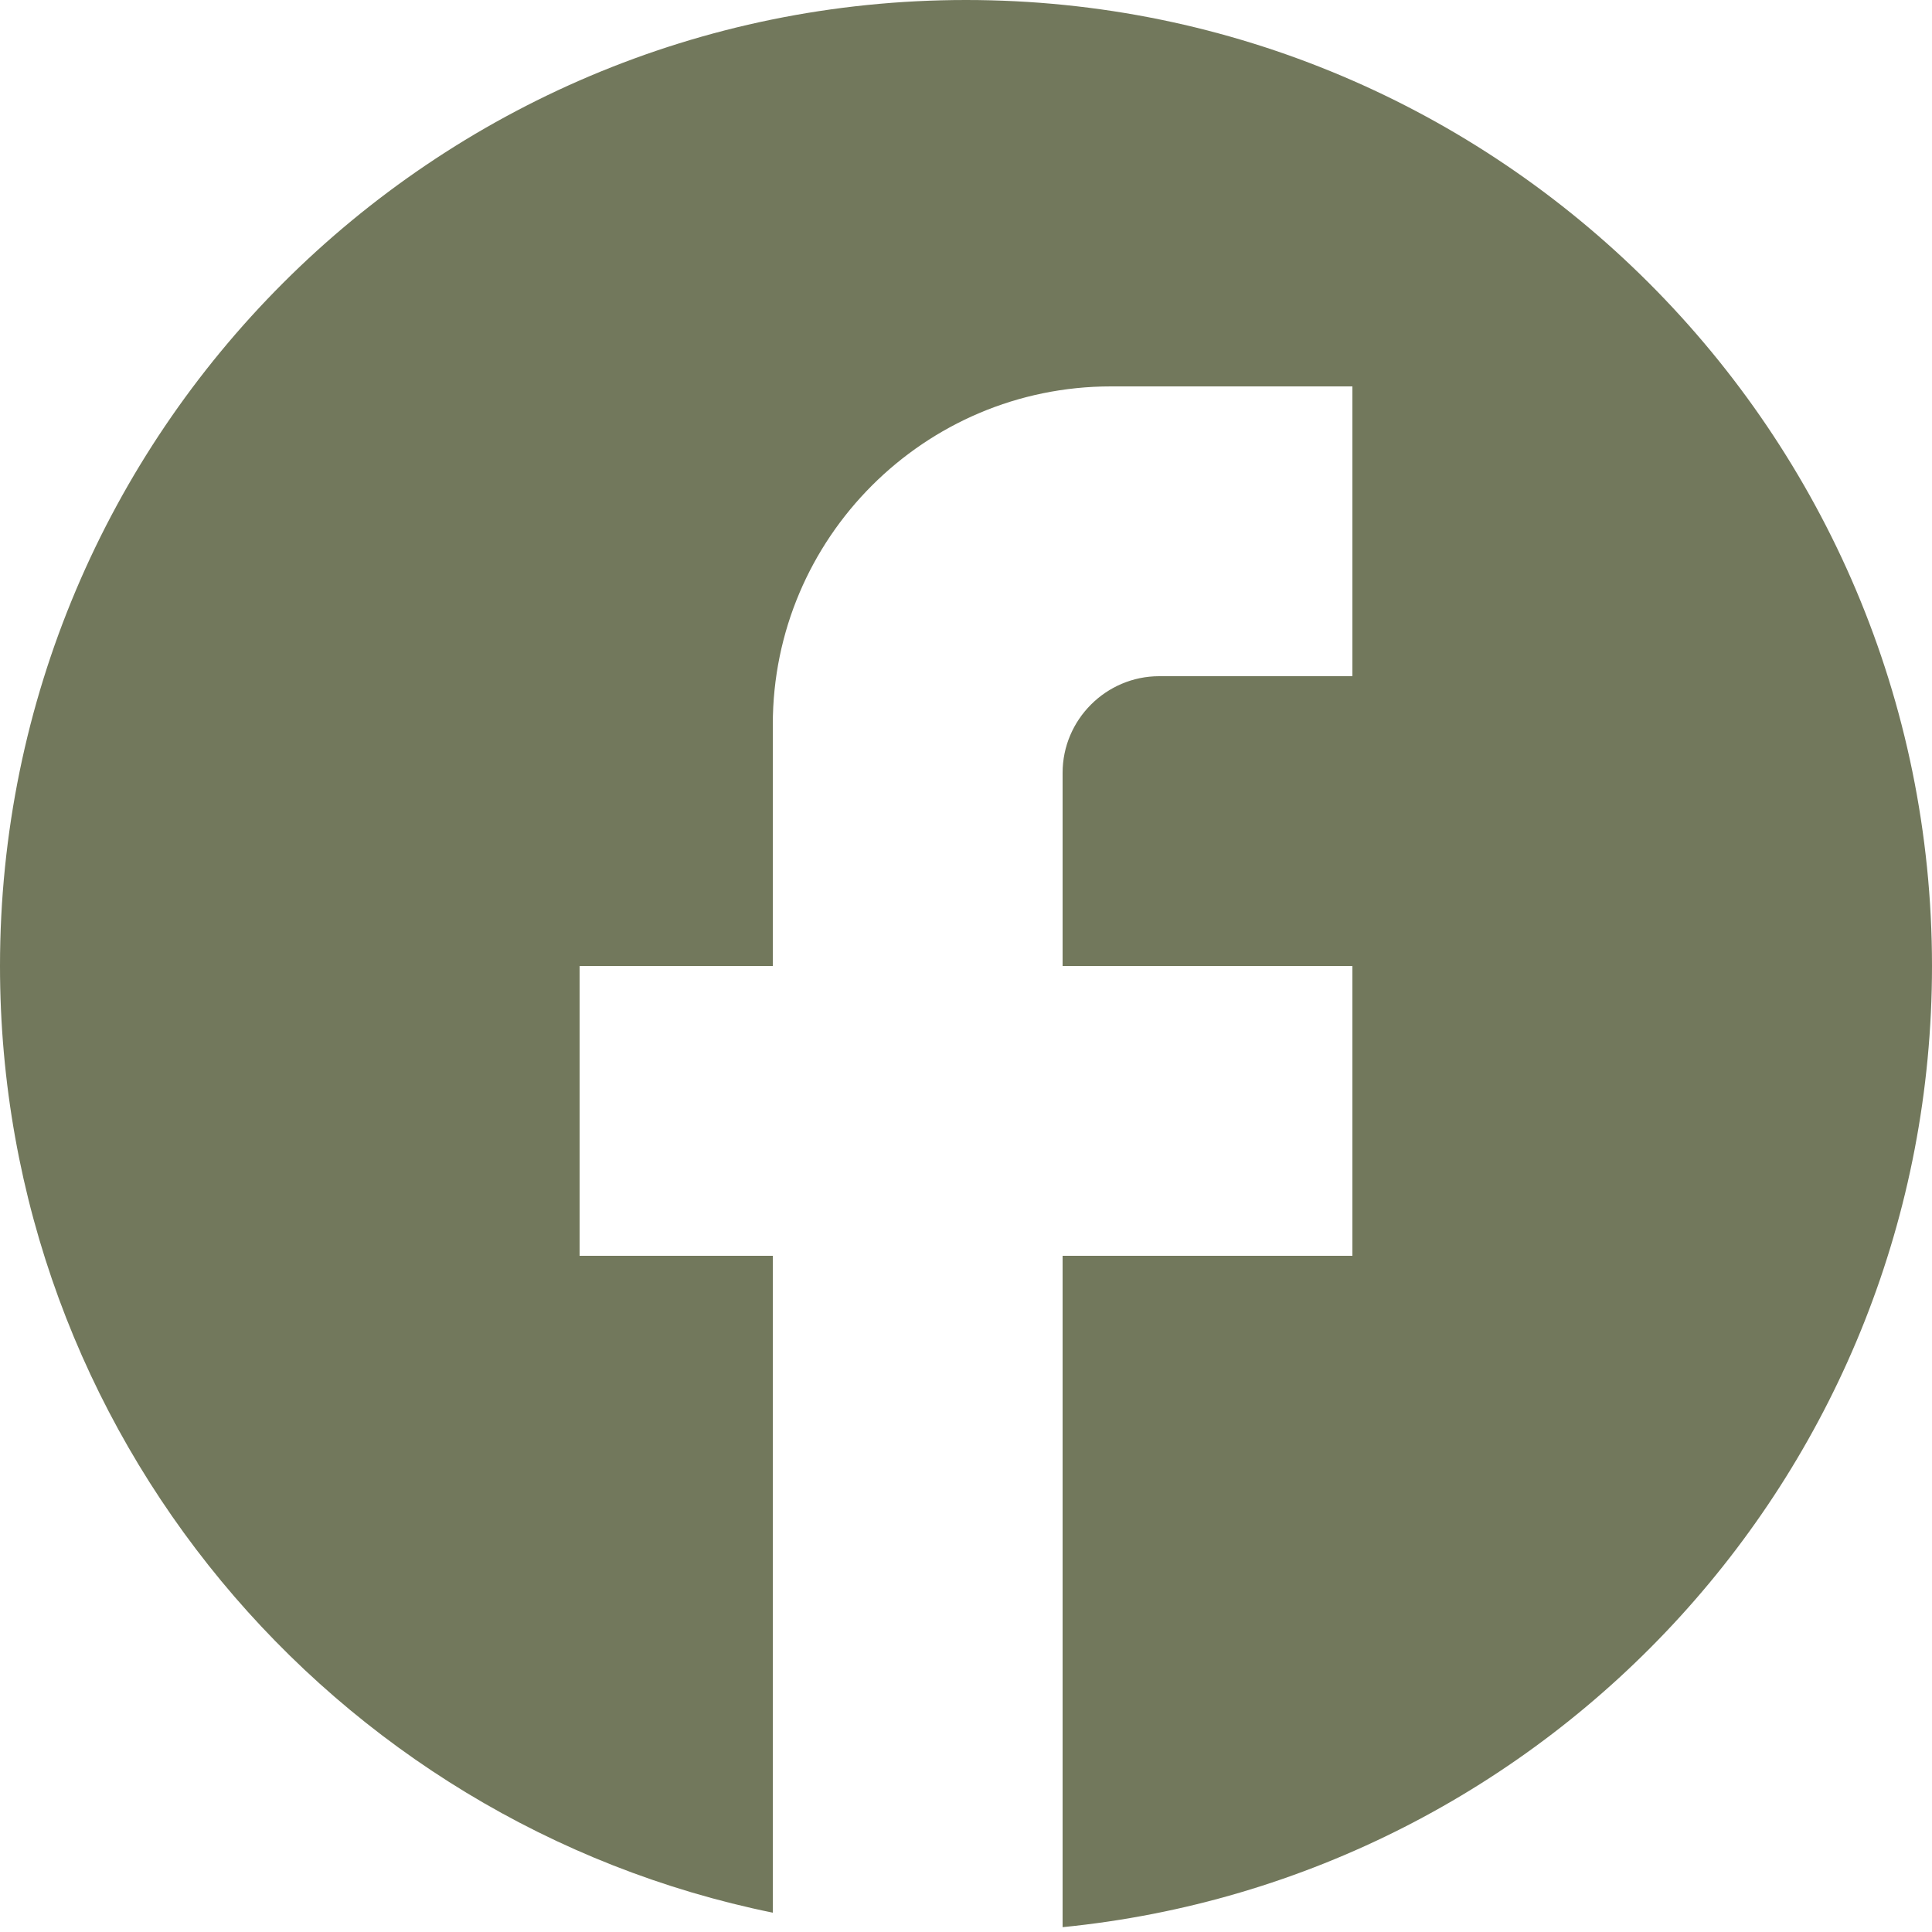 <svg width="100" height="100" viewBox="0 0 100 100" fill="none" xmlns="http://www.w3.org/2000/svg">
<path d="M100 50C100 22.4 77.6 0 50 0C22.4 0 0 22.4 0 50C0 74.2 17.2 94.35 40 99V65H30V50H40V37.5C40 27.85 47.85 20 57.5 20H70V35H60C57.25 35 55 37.25 55 40V50H70V65H55V99.75C80.25 97.25 100 75.95 100 50Z" fill="#72785C"/>
</svg>

